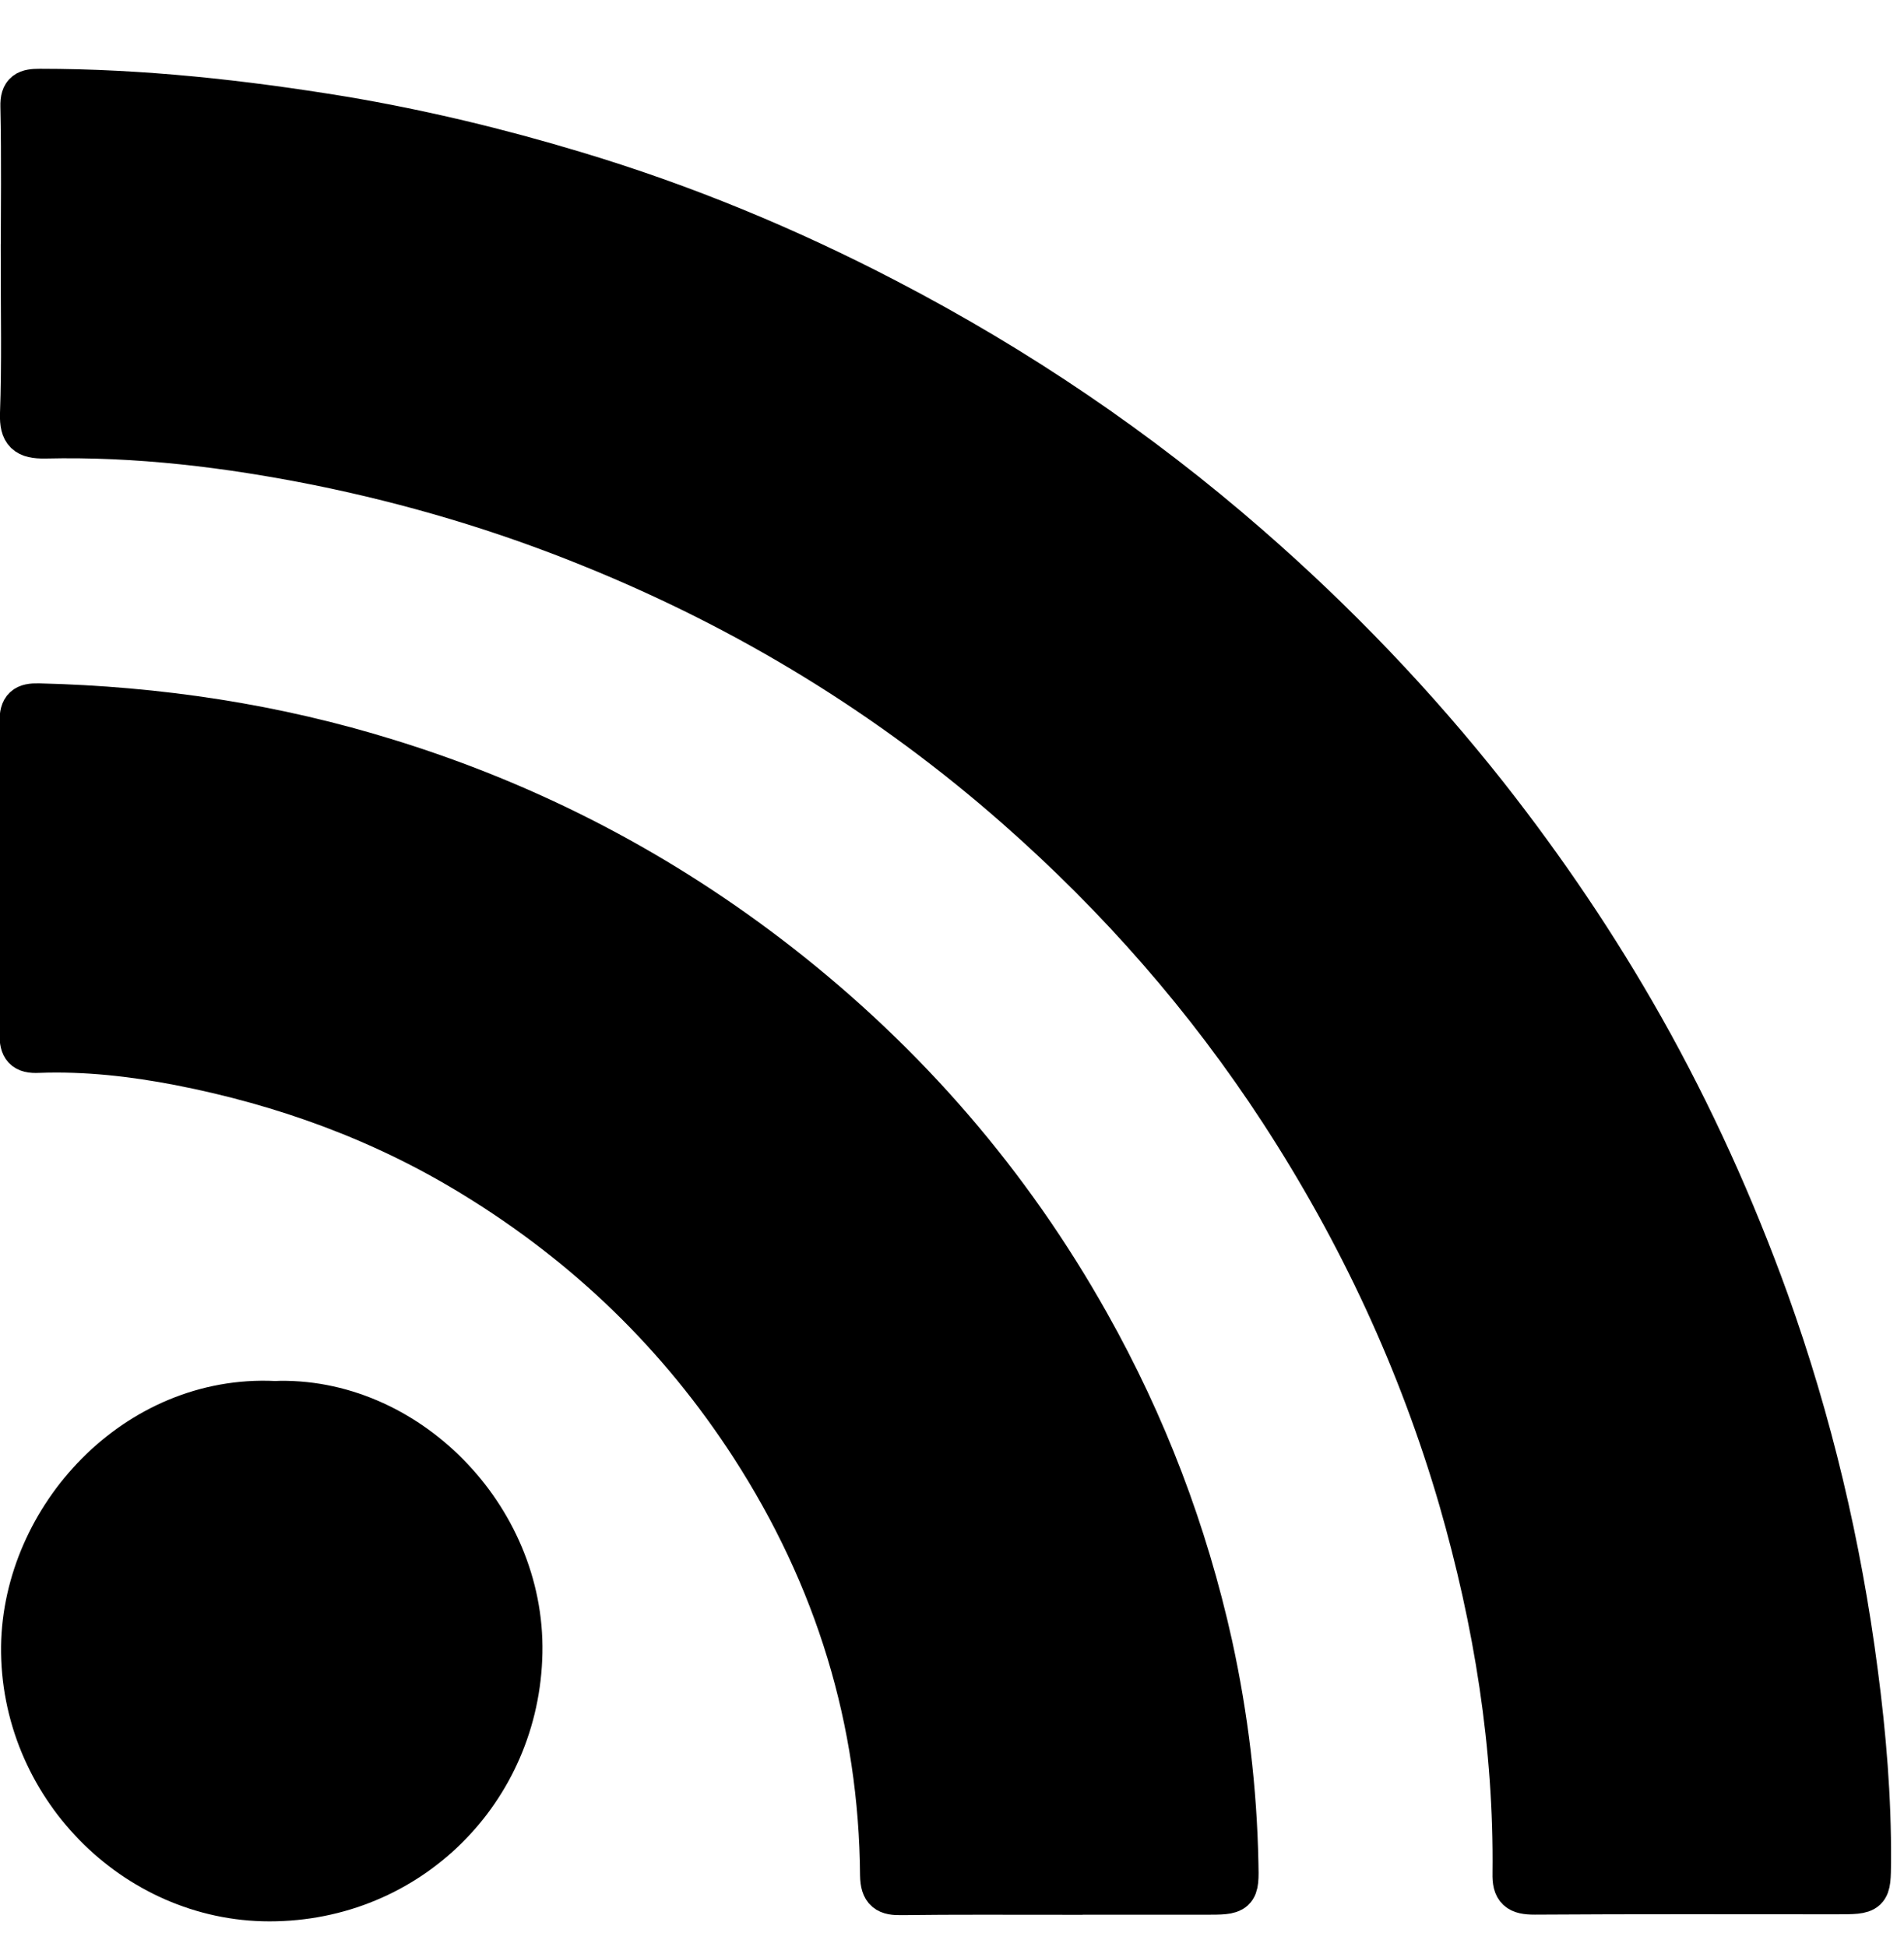 <svg width="45" height="46" xmlns="http://www.w3.org/2000/svg">
	<style type="text/css">
    	<![CDATA[
    	.rss { fill: #000; transition: fill 0.3s; }
	    .rss_wrap:hover .rss { fill: #4e86b1; }
    	]]>
	</style>
 <g>
  <title>background</title>
  <rect fill="none" id="canvas_background" height="48" width="47" y="-1" x="-1"/>
 </g>
 <g class="rss_wrap">
  <title>Layer 1</title>
  <path class="rss" stroke="null" id="svg_2" fill="#A7A7A7" d="m0.518,6.196c0,-1.227 0.018,-2.455 -0.009,-3.682c-0.009,-0.339 0.124,-0.389 0.434,-0.389c2.408,0 4.79,0.262 7.163,0.652c1.859,0.313 3.683,0.753 5.481,1.295c2.568,0.77 5.02,1.786 7.375,3.013c3.09,1.608 5.941,3.538 8.544,5.807c2.072,1.803 3.958,3.775 5.649,5.917c1.364,1.735 2.594,3.555 3.674,5.468c1.169,2.074 2.143,4.232 2.948,6.458c1.027,2.861 1.718,5.79 2.107,8.786c0.195,1.481 0.319,2.971 0.31,4.469c-0.009,0.745 0.009,0.745 -0.797,0.745c-2.373,0 -4.755,-0.008 -7.127,0.008c-0.39,0 -0.505,-0.093 -0.496,-0.474c0.035,-3.005 -0.443,-5.95 -1.275,-8.837c-0.947,-3.25 -2.364,-6.297 -4.232,-9.167c-1.744,-2.675 -3.834,-5.062 -6.251,-7.186c-2.966,-2.607 -6.304,-4.655 -10.023,-6.162c-2.098,-0.855 -4.259,-1.498 -6.481,-1.947c-2.116,-0.423 -4.268,-0.686 -6.446,-0.635c-0.452,0.008 -0.576,-0.118 -0.567,-0.542c0.044,-1.202 0.018,-2.404 0.018,-3.597z"/>
  <path class="rss" stroke="null" id="svg_3" fill="#A7A7A7" d="m25.07,44.747c-1.255,0 -2.501,-0.008 -3.757,0.008c-0.354,0.008 -0.477,-0.068 -0.486,-0.44c-0.027,-3.654 -1.061,-7.037 -3.076,-10.15c-1.688,-2.605 -3.863,-4.72 -6.559,-6.369c-2.148,-1.319 -4.481,-2.165 -6.956,-2.647c-1.096,-0.211 -2.21,-0.338 -3.332,-0.296c-0.336,0.017 -0.415,-0.101 -0.415,-0.406c0.009,-2.47 0.009,-4.931 0,-7.401c0,-0.321 0.097,-0.406 0.424,-0.398c2.82,0.068 5.586,0.482 8.273,1.319c3.394,1.049 6.47,2.664 9.237,4.821c3.023,2.36 5.454,5.185 7.301,8.475c1.352,2.402 2.316,4.94 2.908,7.612c0.371,1.7 0.575,3.409 0.61,5.143c0.018,0.727 0.009,0.727 -0.769,0.727c-1.131,0 -2.272,0 -3.403,0z"/>
  <path class="rss" stroke="null" id="svg_4" fill="#A7A7A7" d="m6.485,33.133c3.11,-0.124 5.897,2.695 5.835,5.92c-0.063,3.26 -2.653,5.849 -5.951,5.849c-3.2,0 -5.88,-2.73 -5.844,-5.999c0.045,-3.048 2.68,-5.929 5.96,-5.77z"/>
 </g>
</svg>